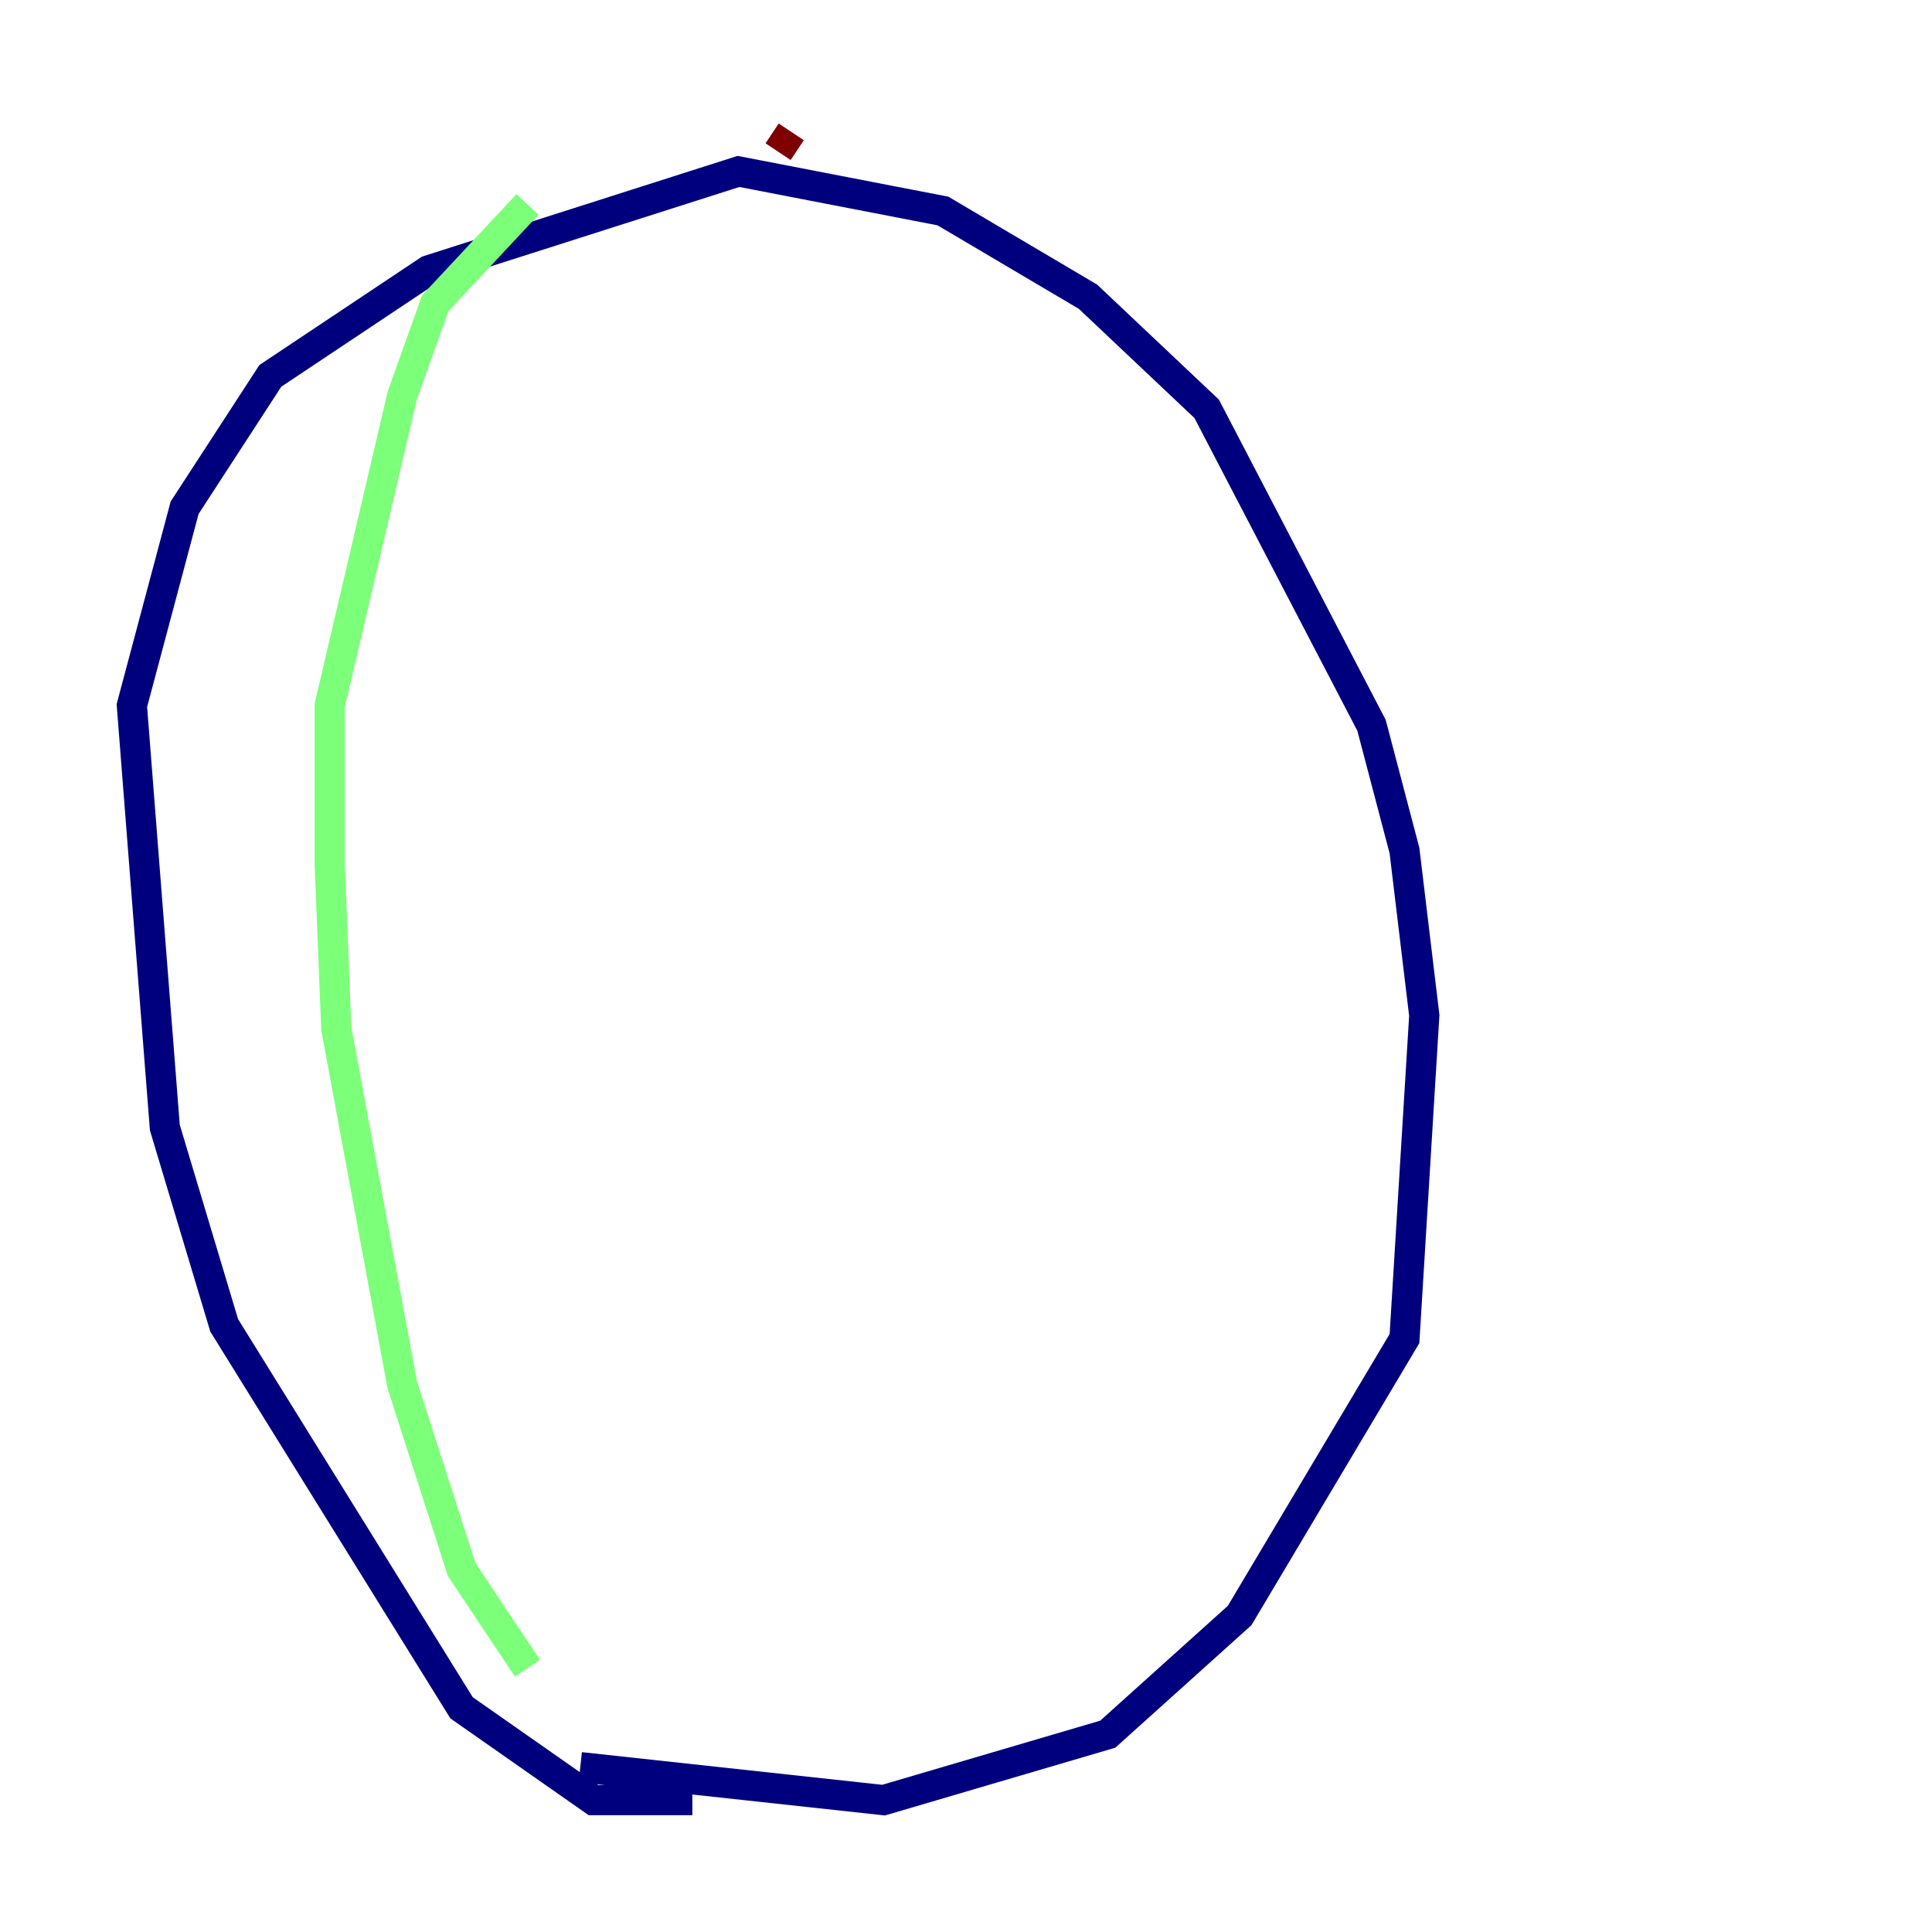 <?xml version="1.0" encoding="utf-8" ?>
<svg baseProfile="tiny" height="128" version="1.2" viewBox="0,0,128,128" width="128" xmlns="http://www.w3.org/2000/svg" xmlns:ev="http://www.w3.org/2001/xml-events" xmlns:xlink="http://www.w3.org/1999/xlink"><defs /><polyline fill="none" points="45.87,119.263 39.317,119.263 30.58,113.147 14.853,87.809 10.921,74.703 8.737,46.744 12.232,33.638 17.911,24.901 28.396,17.911 48.928,11.358 62.471,13.979 72.082,19.659 79.945,27.085 90.867,48.055 93.051,56.355 94.362,67.276 93.051,88.683 82.13,107.031 73.392,114.894 58.539,119.263 38.444,117.079" stroke="#00007f" stroke-width="2" /><polyline fill="none" points="34.949,13.543 28.833,20.096 26.648,26.212 21.843,46.744 21.843,57.229 22.28,68.15 26.648,91.741 30.58,103.973 34.949,110.526" stroke="#7cff79" stroke-width="2" /><polyline fill="none" points="52.423,8.737 51.55,10.048" stroke="#7f0000" stroke-width="2" /></svg>